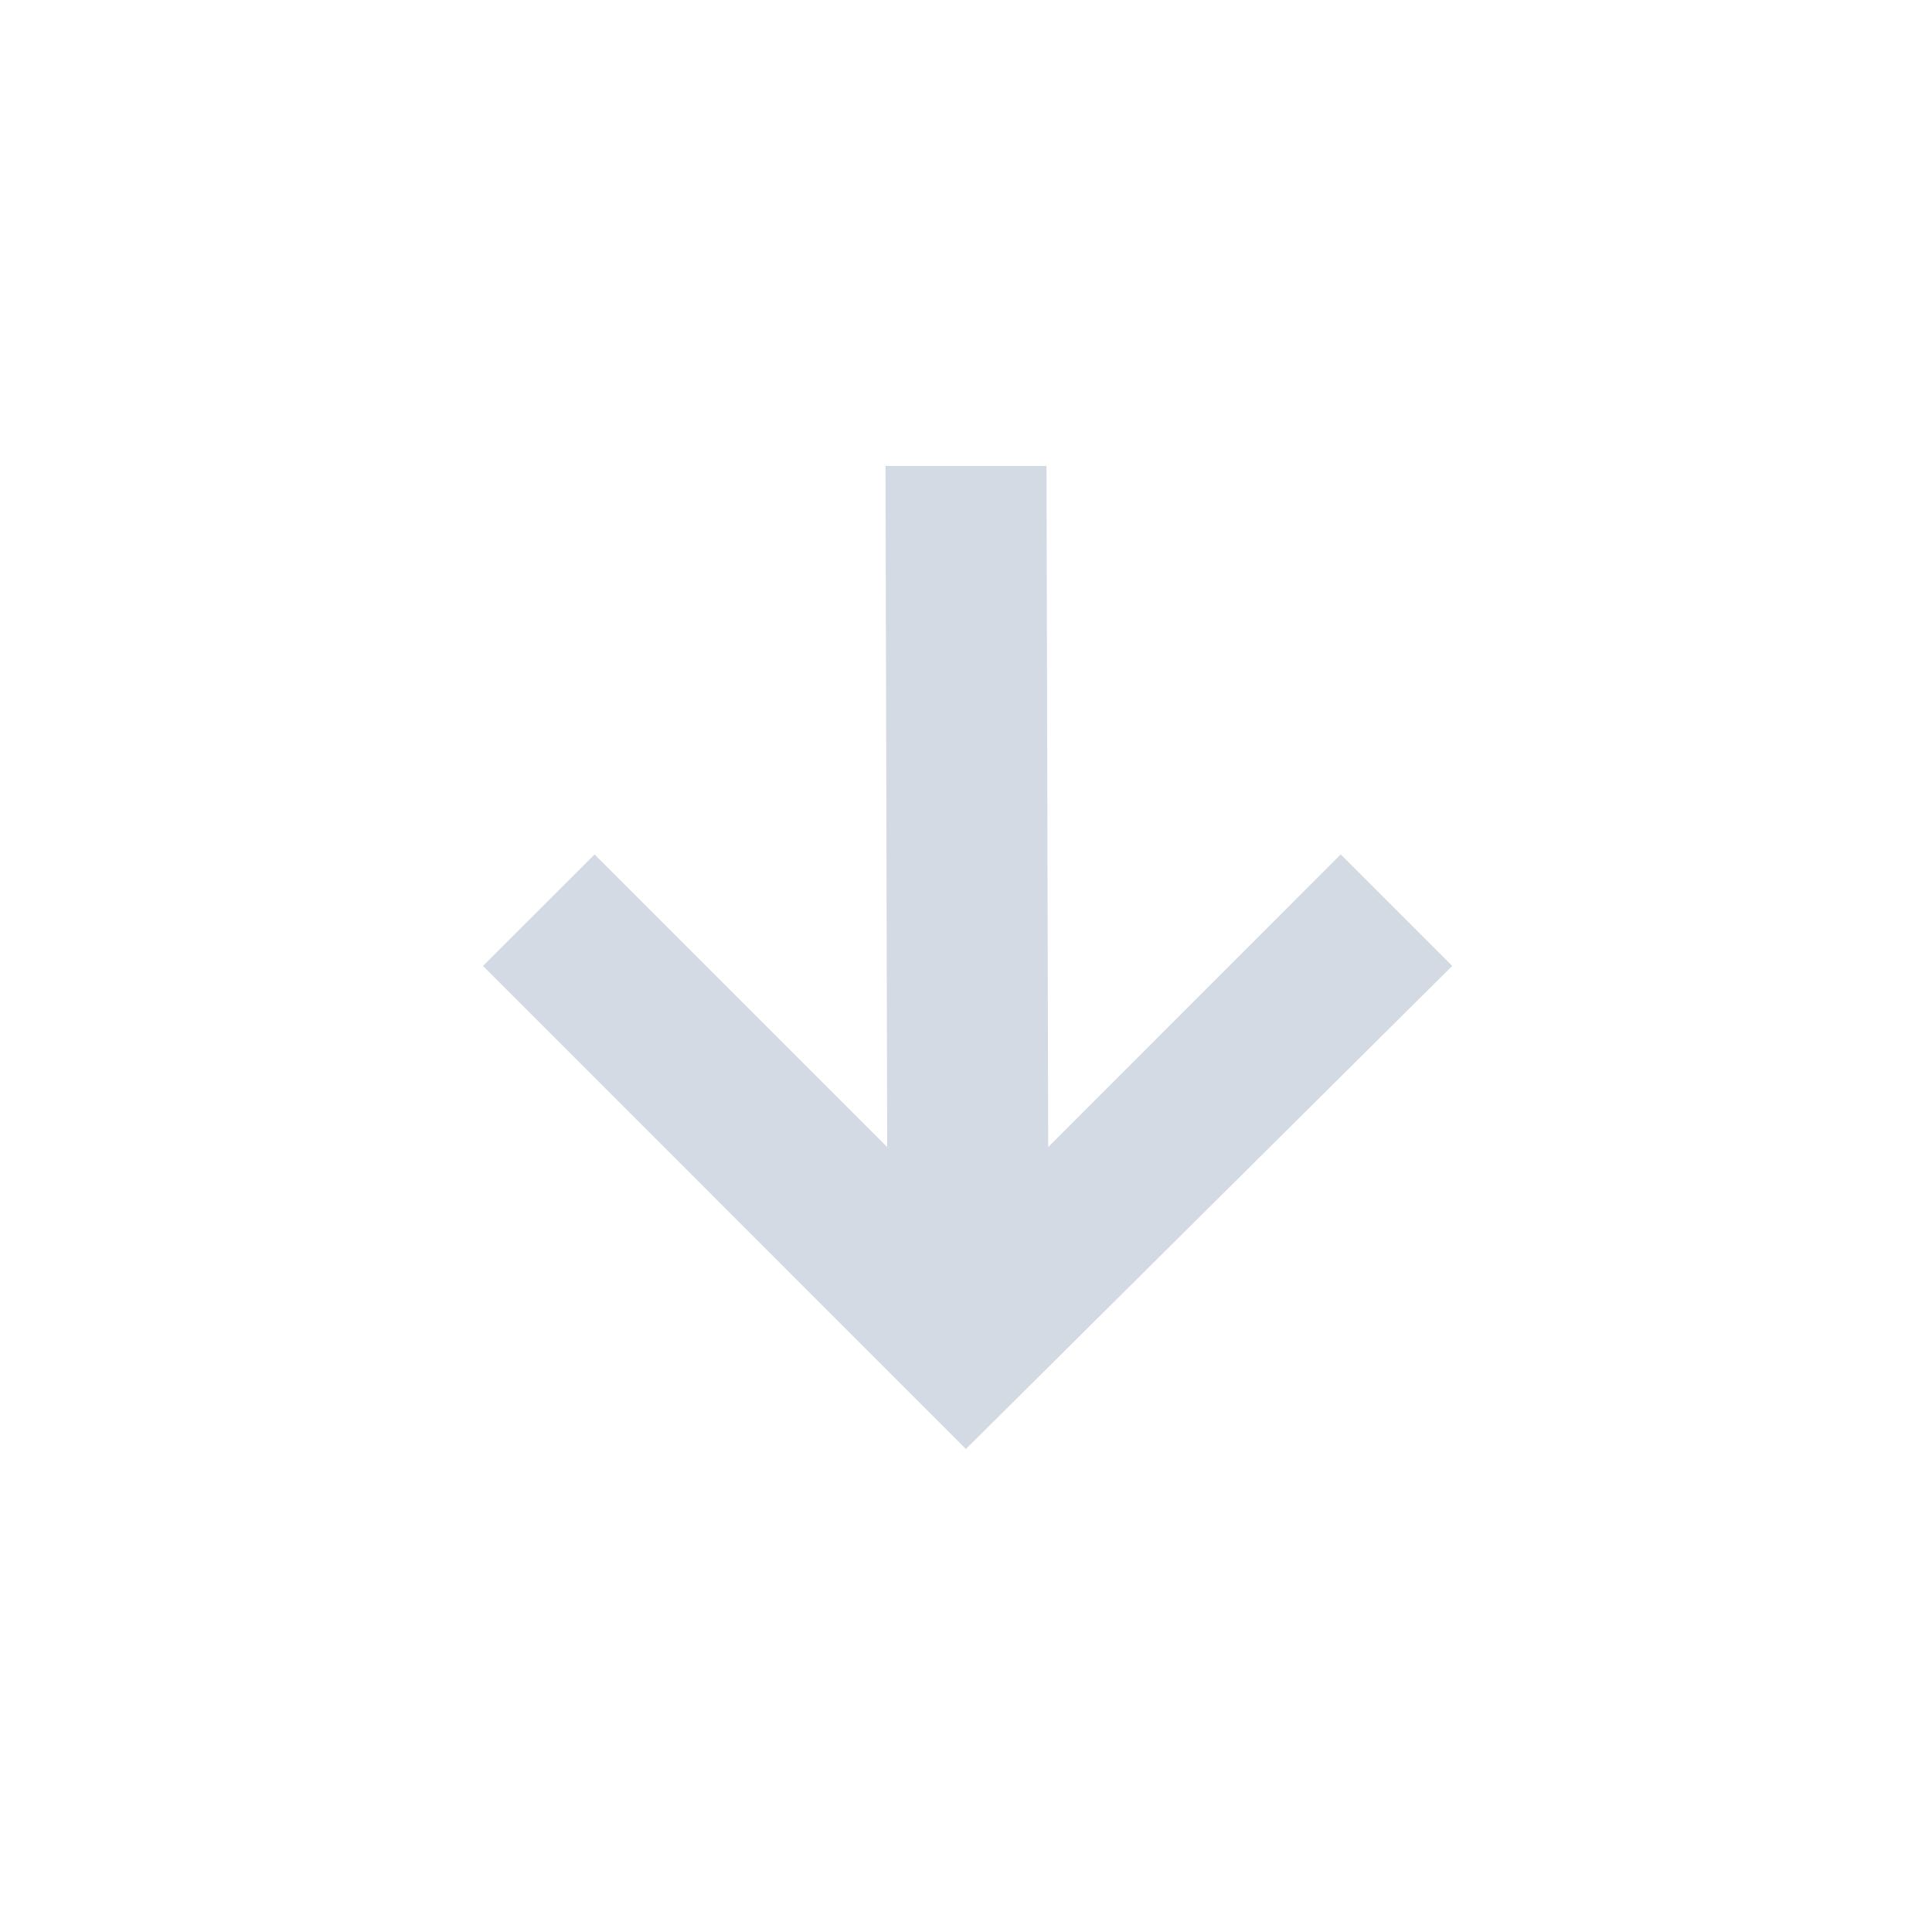 <?xml version="1.0" encoding="UTF-8" standalone="no"?>
<!--Created with Inkscape (http://www.inkscape.org/)-->
<svg id="svg7384" xmlns:rdf="http://www.w3.org/1999/02/22-rdf-syntax-ns#" style="enable-background:new" xmlns="http://www.w3.org/2000/svg" height="24" width="24" version="1.1" xmlns:cc="http://creativecommons.org/ns#" xmlns:dc="http://purl.org/dc/elements/1.1/">
 <g id="layer12" transform="translate(-365 99.003)">
  <path id="path5873" opacity="1" fill="#d3dae3" d="m371-87.004 1.386-1.385 3.635 3.635-0.021-8.461h2l0.021 8.461 3.634-3.635 1.385 1.385-6.041 6.001z"/>
 </g>
</svg>
